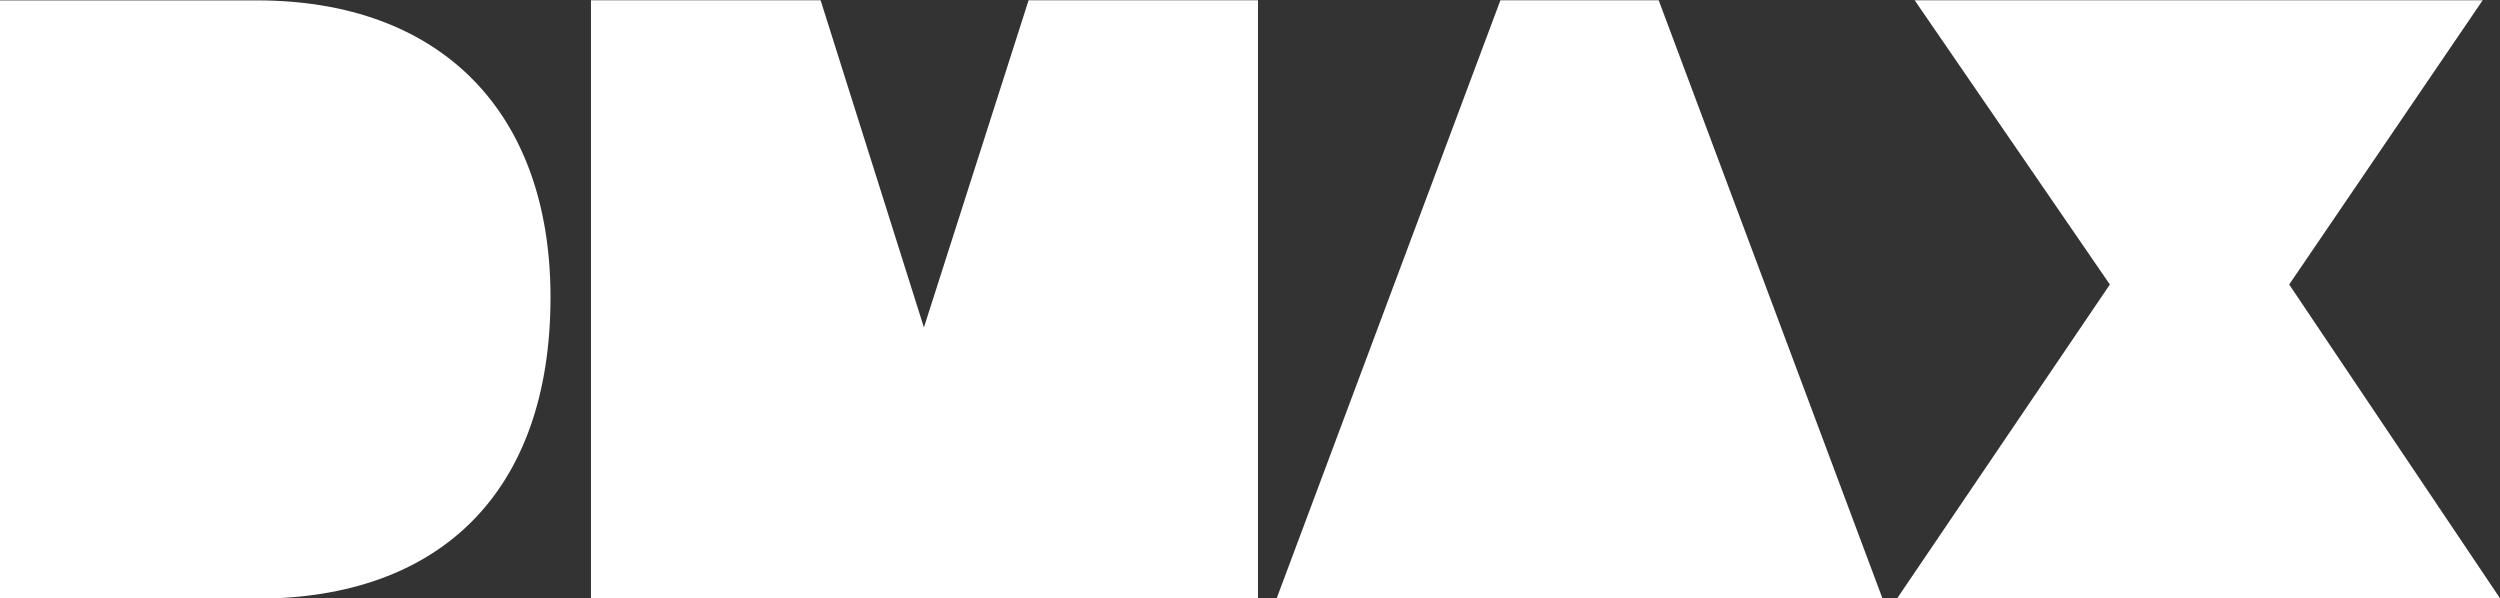 <svg width="93.925mm" height="22.478mm" version="1.1" viewBox="0 0 93.925 22.478" xmlns="http://www.w3.org/2000/svg">
 <rect x="0" y="0" width="93.925" height="22.478" fill="#333333" stroke="none"/>
 <g transform="matrix(4.621 0 0 4.621 -7.344 -136.12)">
  <g transform="matrix(1 0 0 1 1.7541e-5 0)" fill="#fff" fill-rule="evenodd" stroke-width="1.024">
   <path d="m1.589 34.324h2.089c1.48 0 2.387-0.858 2.387-2.451 0-1.507-0.893-2.413-2.387-2.413h-2.089z"/>
   <path d="m6.394 34.324h5.423v-4.865h-1.865l-0.851 2.66-0.84-2.66h-1.867z"/>
   <path d="m11.968 34.324h4.927l-1.82-4.865h-1.287z"/>
   <path d="m17.012 34.324h4.905l-1.716-2.554 1.573-2.311h-4.618l1.587 2.311z"/>
  </g>
 </g>
</svg>
